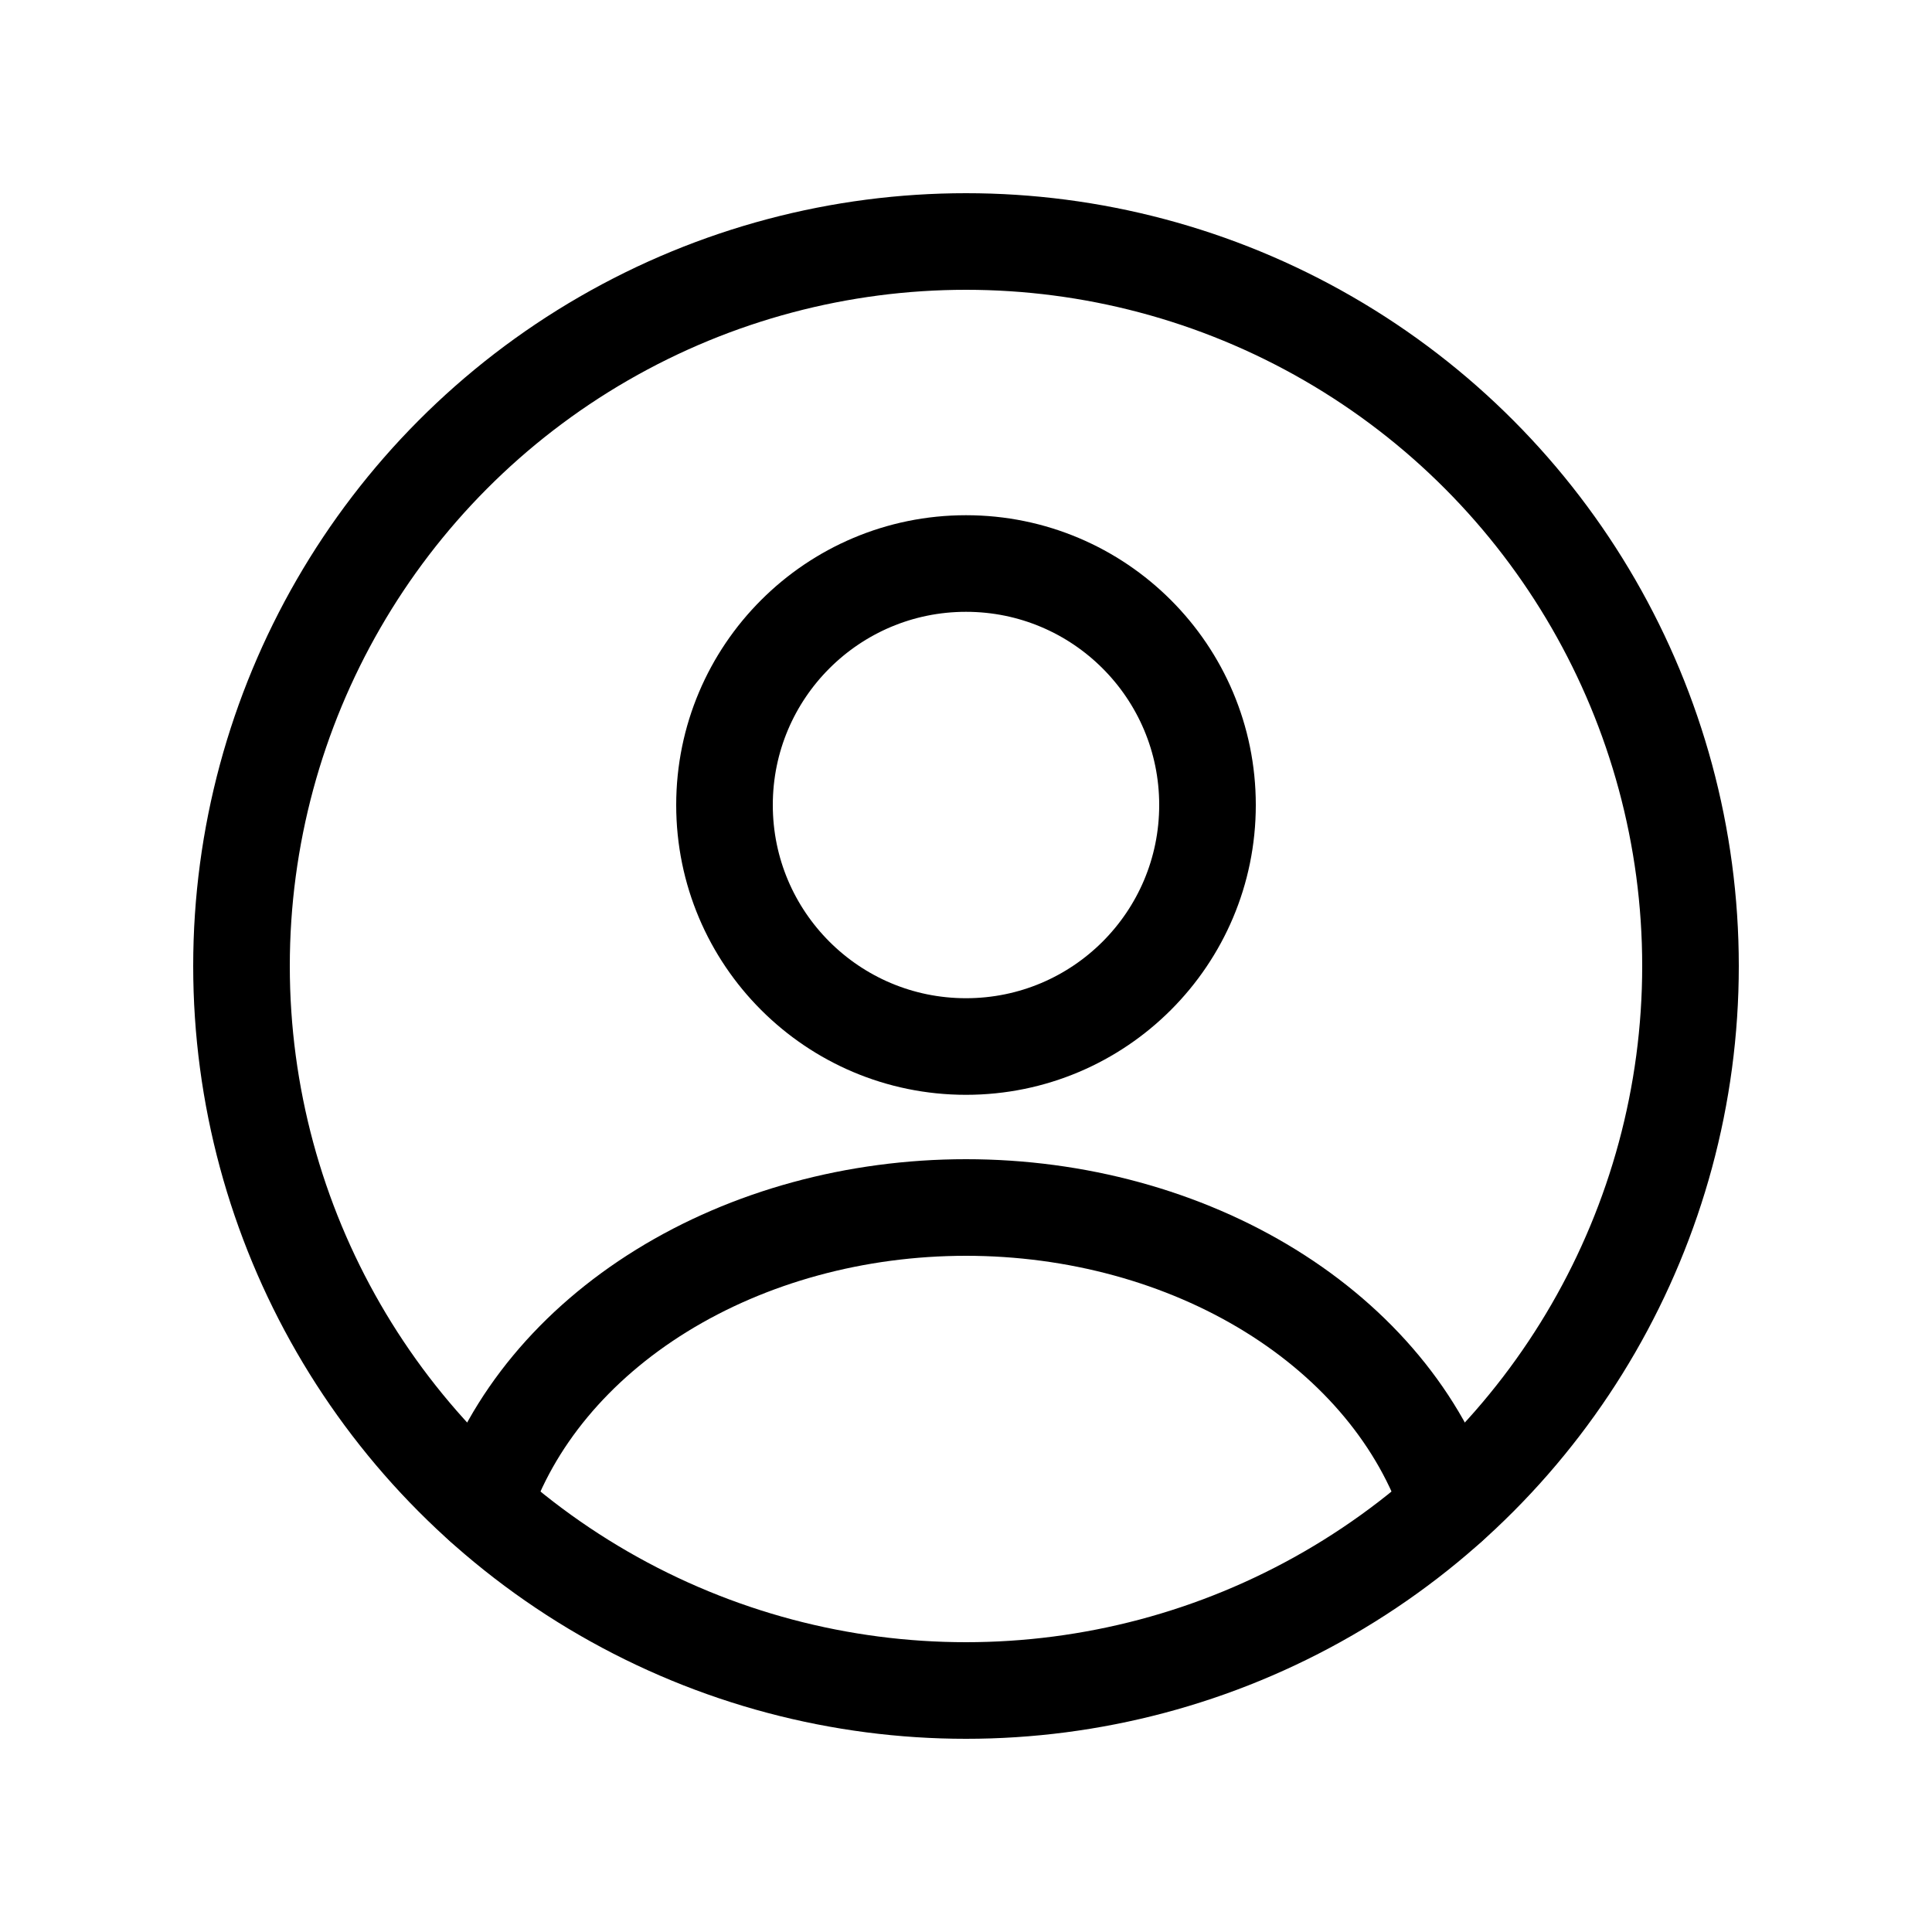 <svg width="40" height="40" viewBox="0 0 40 40" fill="none" xmlns="http://www.w3.org/2000/svg">
<circle cx="20" cy="16.667" r="5" stroke="black" stroke-width="2" stroke-linecap="round"/>
<circle cx="20" cy="20" r="15" stroke="black" stroke-width="2"/>
<path d="M30 31.177C29.41 29.405 28.11 27.839 26.302 26.722C24.494 25.605 22.279 25 20 25C17.721 25 15.506 25.605 13.698 26.722C11.89 27.839 10.59 29.405 10 31.177" stroke="black" stroke-width="2" stroke-linecap="round"/>
</svg>
